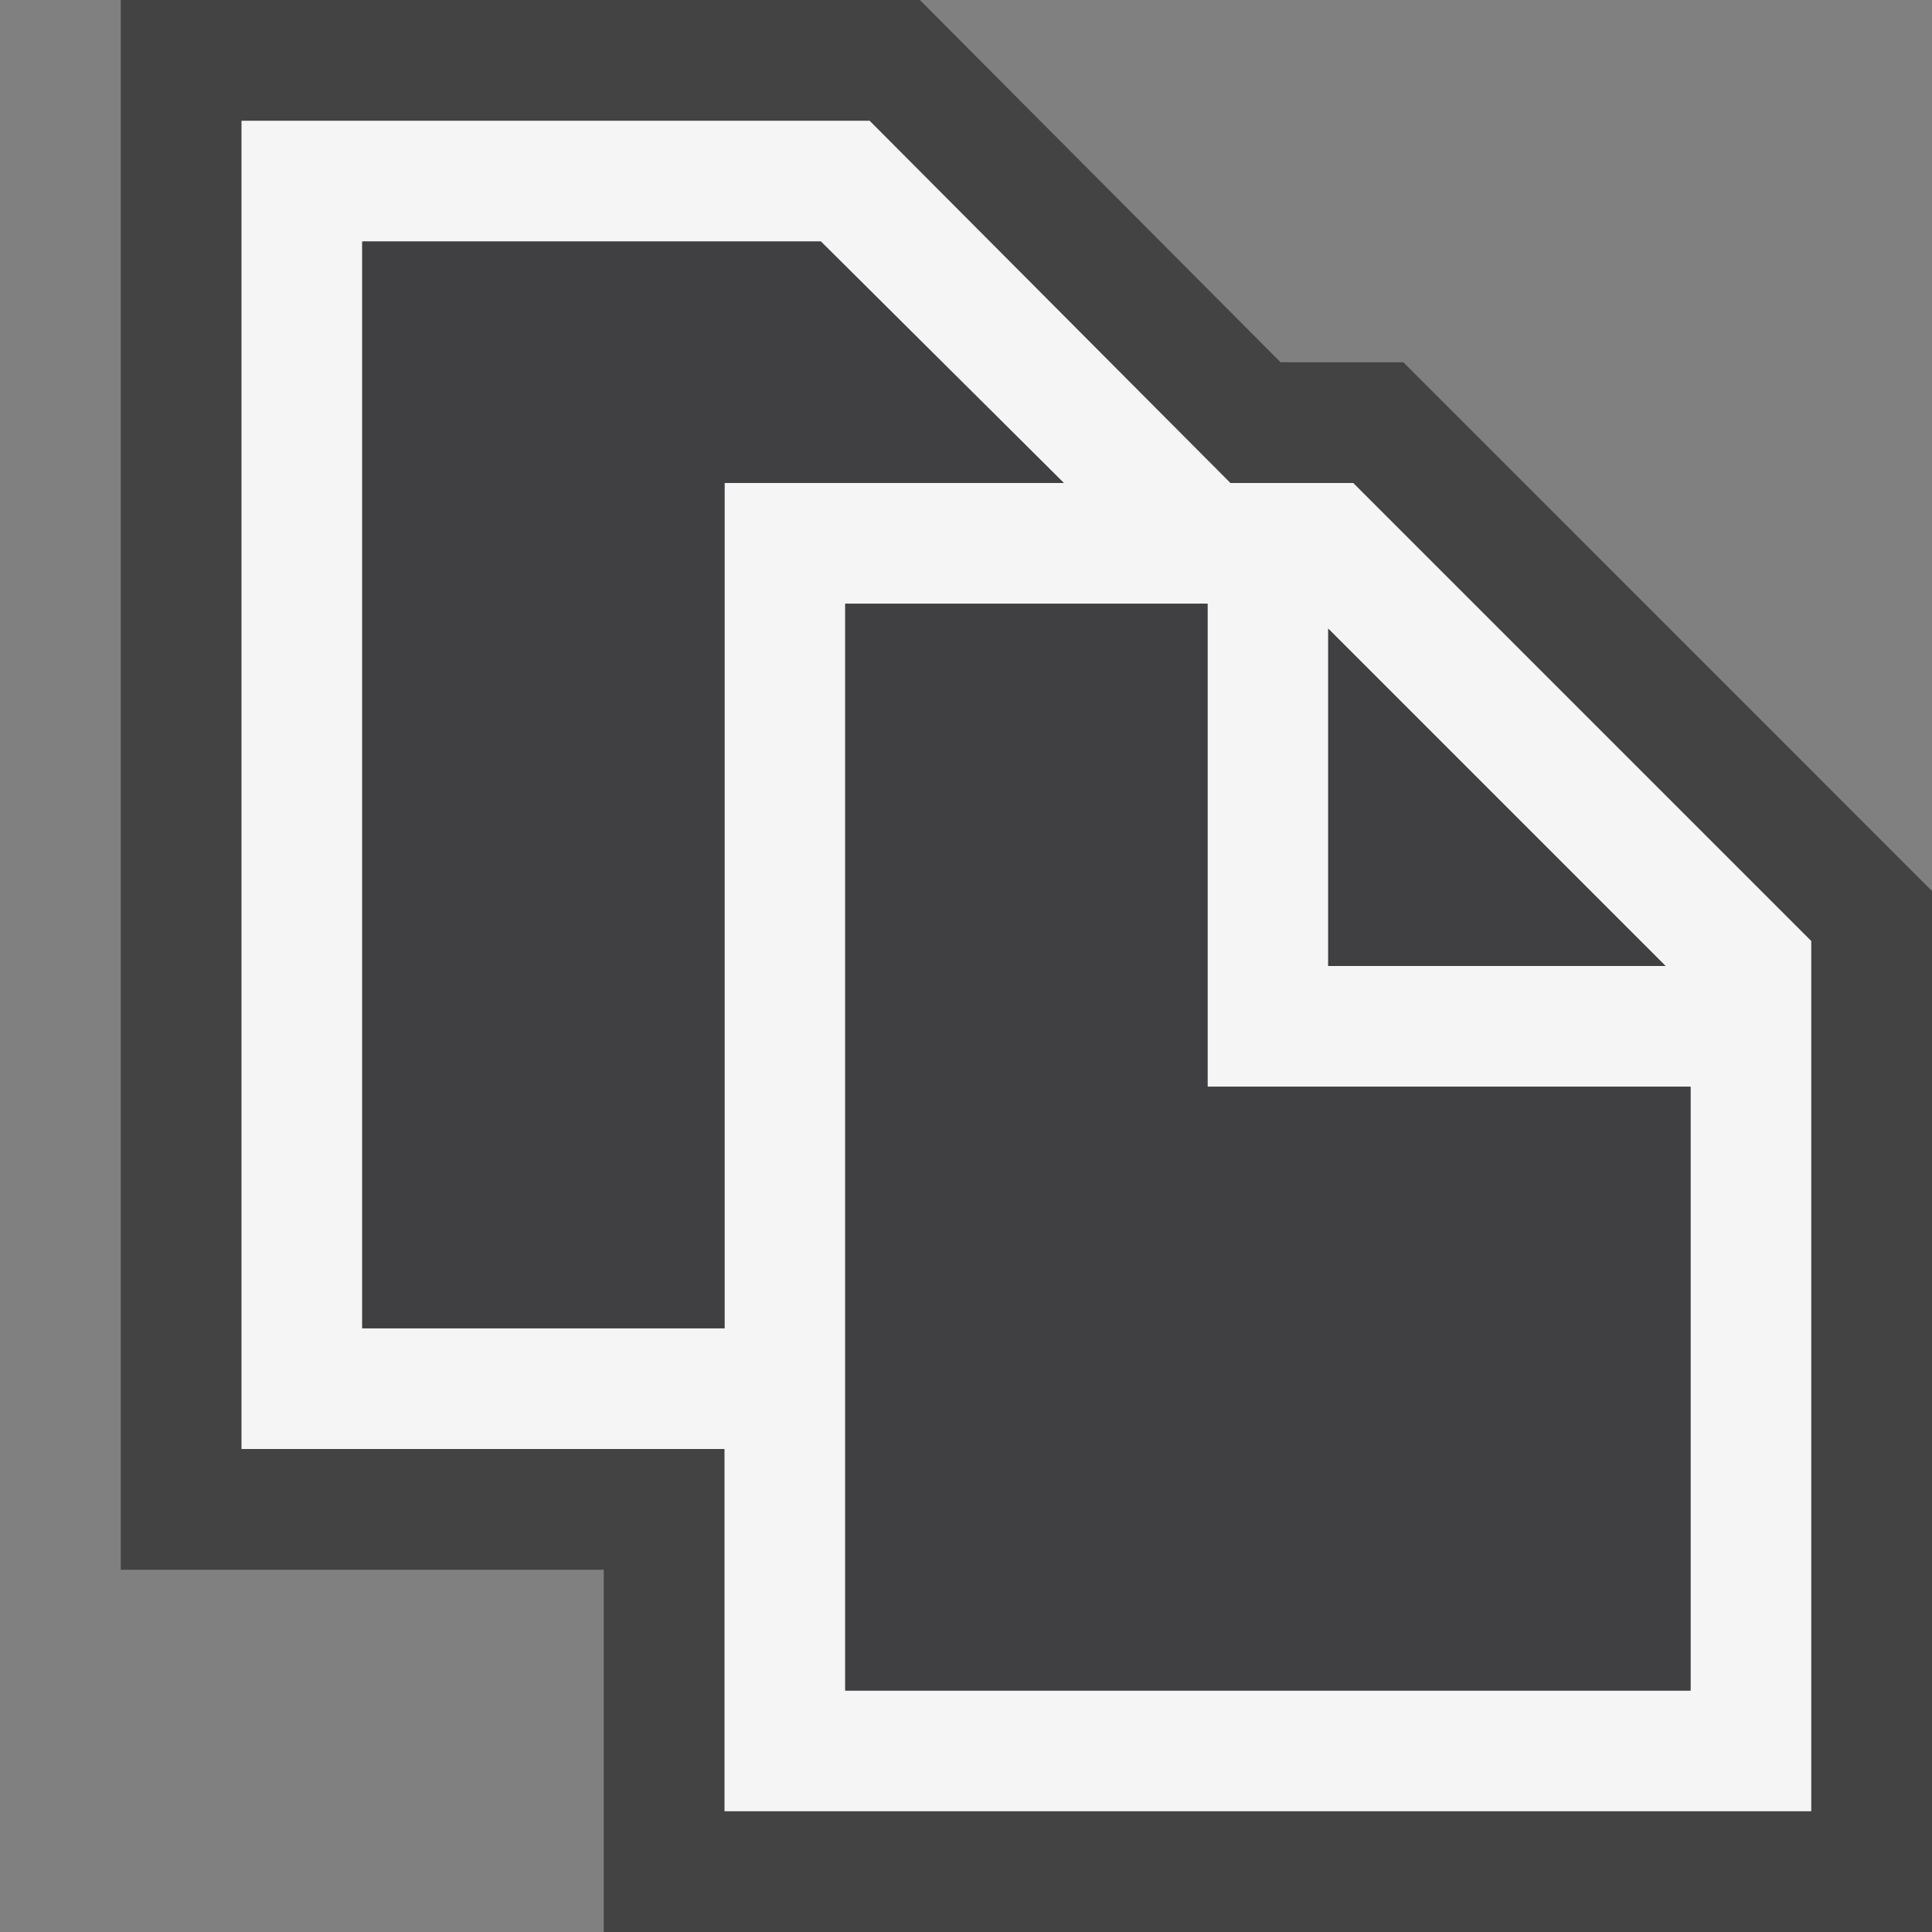 <svg xmlns="http://www.w3.org/2000/svg" viewBox="0 0 16 16"><rect x="0" y="0" width="16" height="16" fill="#808080" stroke="none"/><style>.icon-canvas-transparent{opacity:0;fill:#434343}.icon-vs-out{fill:#434343}.icon-vs-bg{fill:#f5f5f5}.icon-vs-fg{fill:#403F41}</style><path class="icon-canvas-transparent" d="M16 16H0V0h16v16z" id="canvas"/><path class="icon-vs-out" d="M5 16v-3H1V0h6.618l2.987 3h1.017L16 7.379V16H5z" id="outline"/><path class="icon-vs-bg" d="M11.207 4H10.19L7.202 1H2v11h4v3h9V7.793L11.207 4zM11 5.207L13.793 8H11V5.207zM6 11H3V2h3.798L8.81 4H6v7zm8 3H7V5h3v4h4v5z" id="iconBg"/><path class="icon-vs-fg" d="M11 5.207L13.793 8H11V5.207zM6 11H3V2h3.798L8.81 4H6v7zm8 3H7V5h3v4h4v5z" id="iconFg"/></svg>